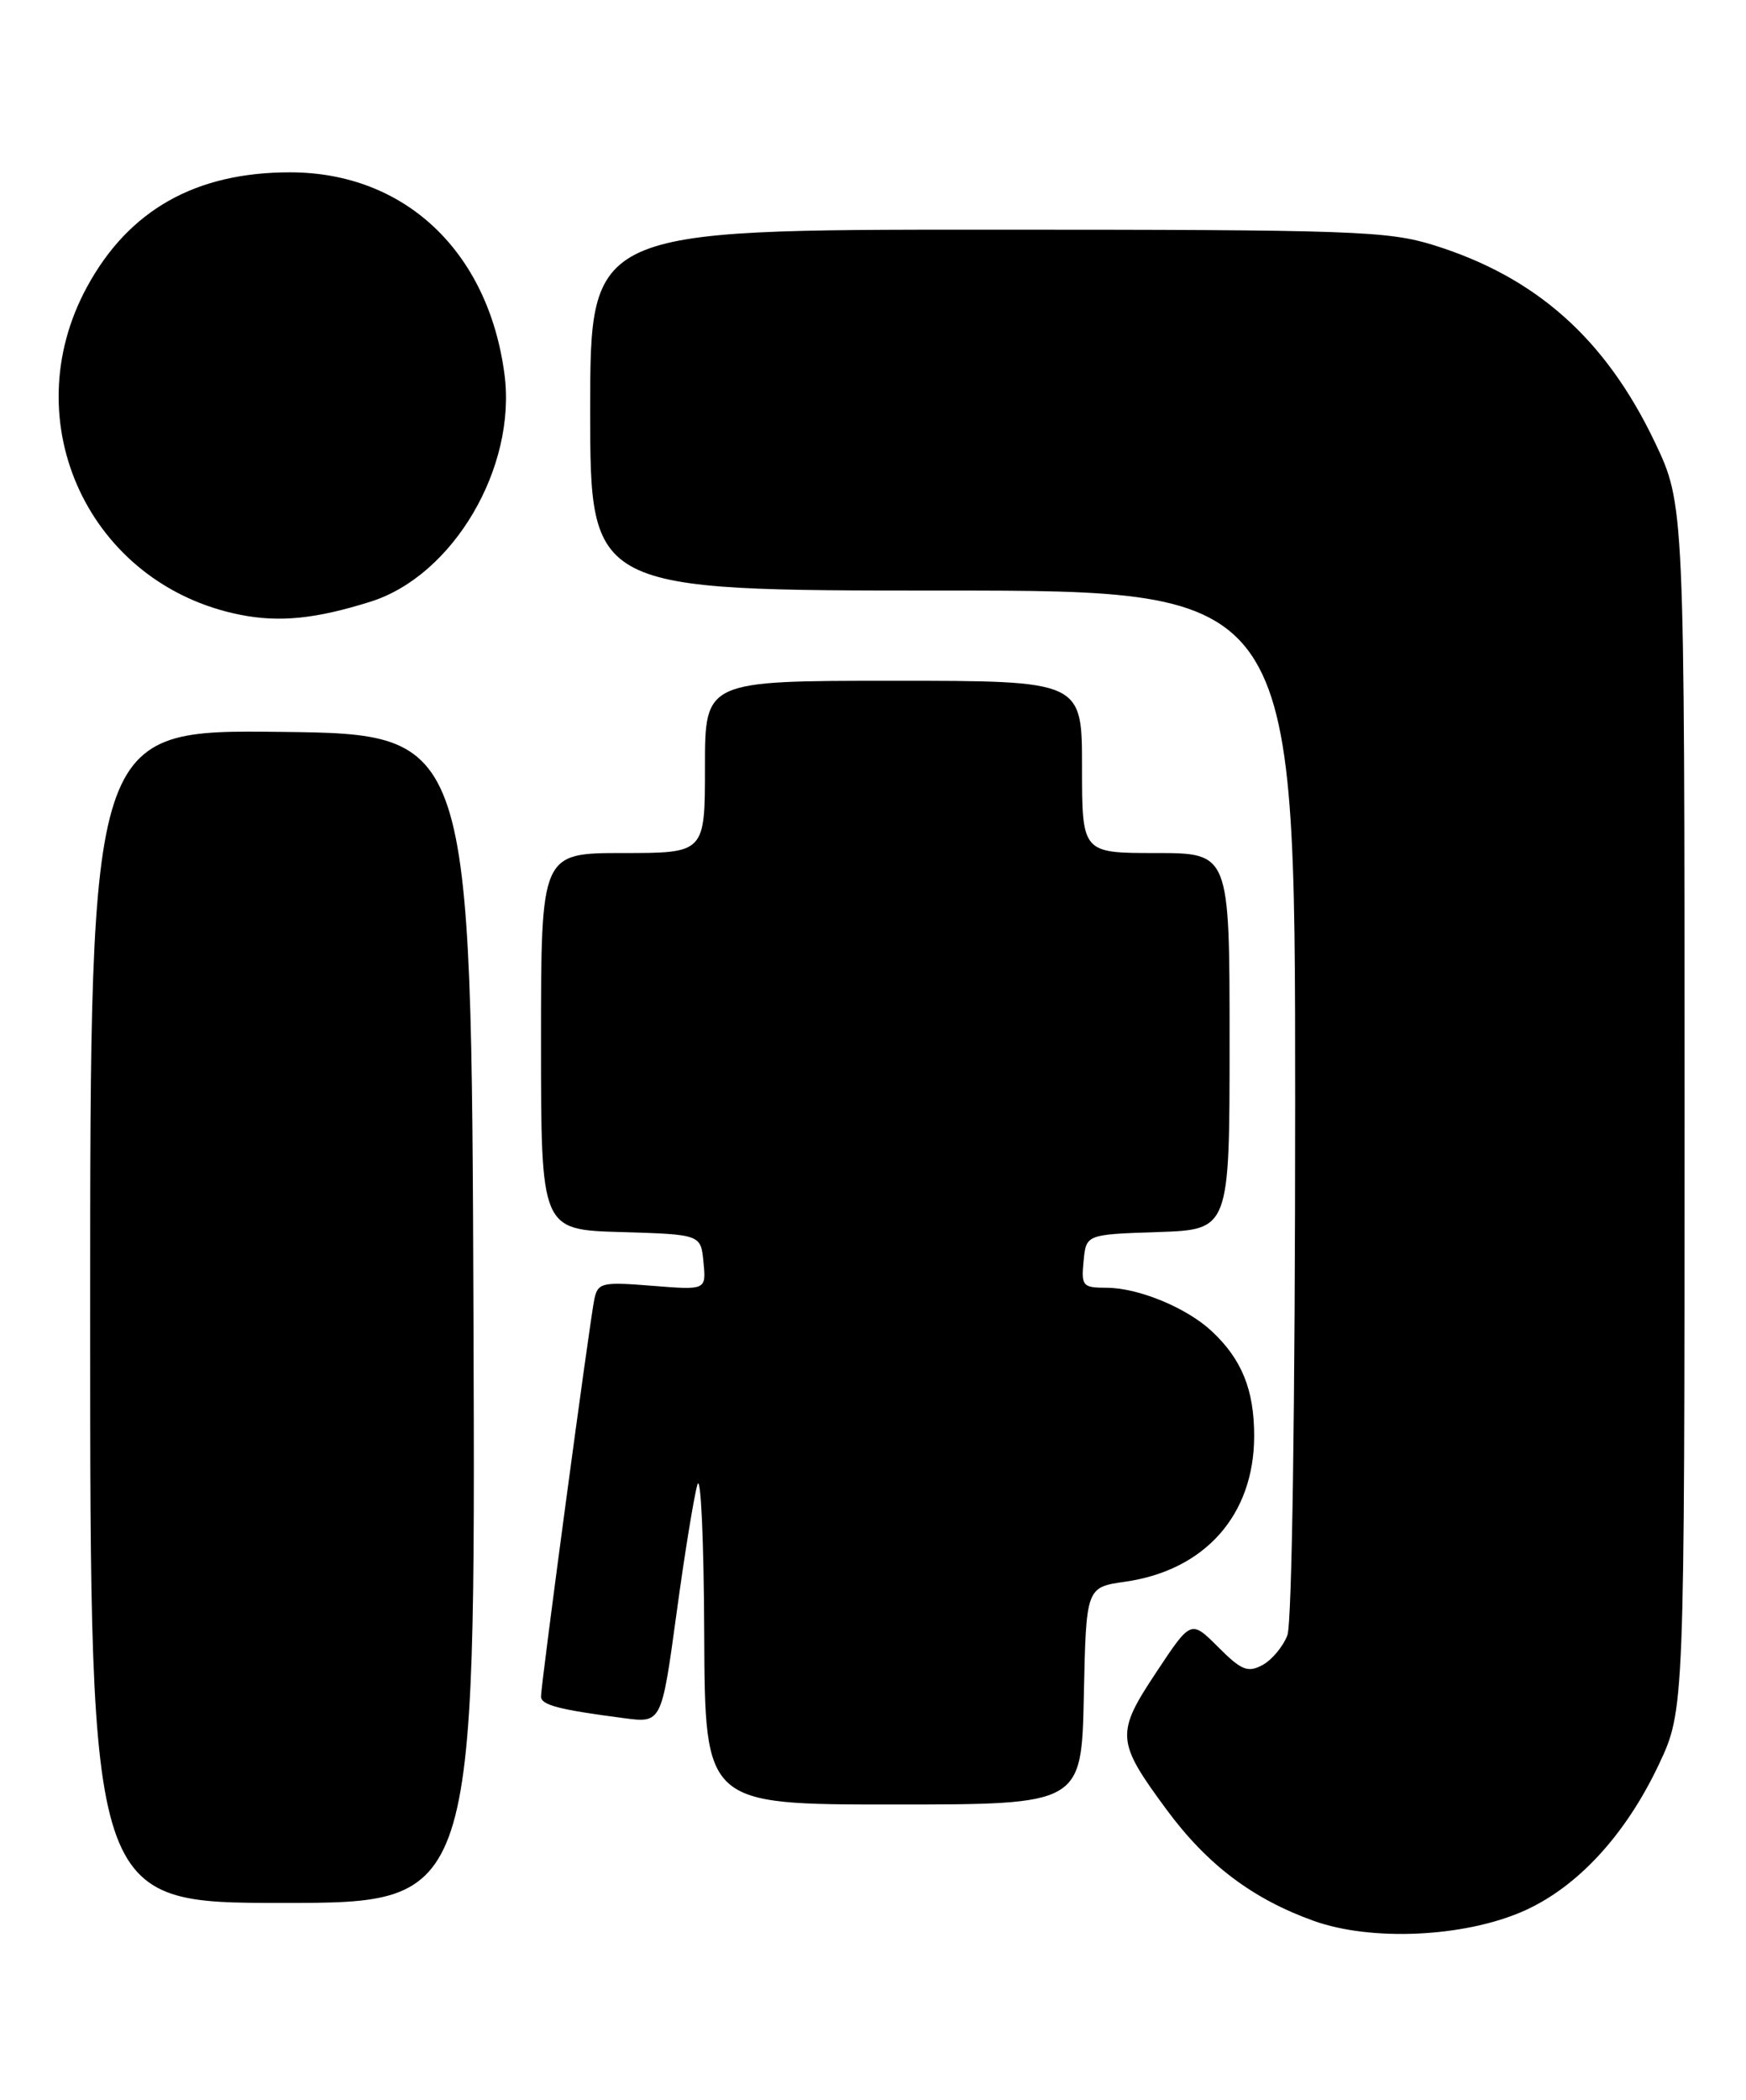 <?xml version="1.0" encoding="UTF-8" standalone="no"?>
<!DOCTYPE svg PUBLIC "-//W3C//DTD SVG 1.1//EN" "http://www.w3.org/Graphics/SVG/1.1/DTD/svg11.dtd" >
<svg xmlns="http://www.w3.org/2000/svg" xmlns:xlink="http://www.w3.org/1999/xlink" version="1.1" viewBox="0 0 213 256">
 <g >
 <path fill="currentColor"
d=" M 185.73 233.05 C 192.33 230.18 198.25 223.81 202.34 215.18 C 205.50 208.50 205.50 208.50 205.50 135.00 C 205.50 61.50 205.50 61.50 201.86 53.87 C 195.85 41.30 187.41 33.79 174.91 29.89 C 169.29 28.15 165.12 28.00 120.41 28.00 C 72.00 28.00 72.00 28.00 72.00 50.00 C 72.00 72.00 72.00 72.00 115.00 72.00 C 158.00 72.00 158.00 72.00 158.00 134.43 C 158.00 171.55 157.61 197.89 157.05 199.37 C 156.52 200.75 155.16 202.38 154.01 203.00 C 152.21 203.96 151.44 203.64 148.60 200.80 C 145.29 197.49 145.29 197.49 141.07 203.86 C 136.09 211.35 136.16 212.29 142.31 220.62 C 147.26 227.33 152.81 231.52 160.30 234.20 C 167.29 236.69 178.50 236.19 185.73 233.05 Z  M 57.76 160.75 C 57.50 89.50 57.50 89.50 34.25 89.23 C 11.00 88.96 11.00 88.96 11.00 160.48 C 11.00 232.00 11.00 232.00 34.51 232.00 C 58.01 232.00 58.01 232.00 57.76 160.75 Z  M 132.22 206.76 C 132.50 193.52 132.50 193.52 137.25 192.84 C 147.01 191.45 153.00 184.69 153.00 175.06 C 153.00 169.44 151.49 165.72 147.83 162.30 C 144.76 159.43 138.86 157.00 134.97 157.00 C 132.08 157.00 131.89 156.78 132.19 153.75 C 132.50 150.50 132.50 150.50 141.25 150.21 C 150.00 149.92 150.00 149.92 150.00 126.96 C 150.00 104.00 150.00 104.00 141.00 104.00 C 132.00 104.00 132.00 104.00 132.00 93.50 C 132.00 83.00 132.00 83.00 109.00 83.00 C 86.00 83.00 86.00 83.00 86.00 93.50 C 86.00 104.00 86.00 104.00 76.00 104.00 C 66.00 104.00 66.00 104.00 66.00 126.96 C 66.00 149.93 66.00 149.93 75.75 150.21 C 85.50 150.50 85.50 150.50 85.82 153.89 C 86.15 157.29 86.15 157.29 79.56 156.76 C 73.44 156.27 72.95 156.38 72.51 158.36 C 71.98 160.82 66.00 205.29 66.00 206.83 C 66.00 207.87 68.13 208.43 76.10 209.47 C 80.70 210.08 80.70 210.08 82.52 196.79 C 83.51 189.48 84.67 182.38 85.08 181.00 C 85.49 179.62 85.87 187.84 85.91 199.25 C 86.00 220.00 86.00 220.00 108.97 220.00 C 131.94 220.00 131.94 220.00 132.22 206.76 Z  M 45.22 73.35 C 55.29 70.17 63.05 56.99 61.54 45.61 C 59.56 30.63 49.37 21.03 35.43 21.01 C 23.89 20.99 15.72 25.59 10.62 34.97 C 1.63 51.48 10.92 71.32 29.34 74.96 C 34.13 75.90 38.54 75.45 45.22 73.35 Z "/>
</g>
</svg>